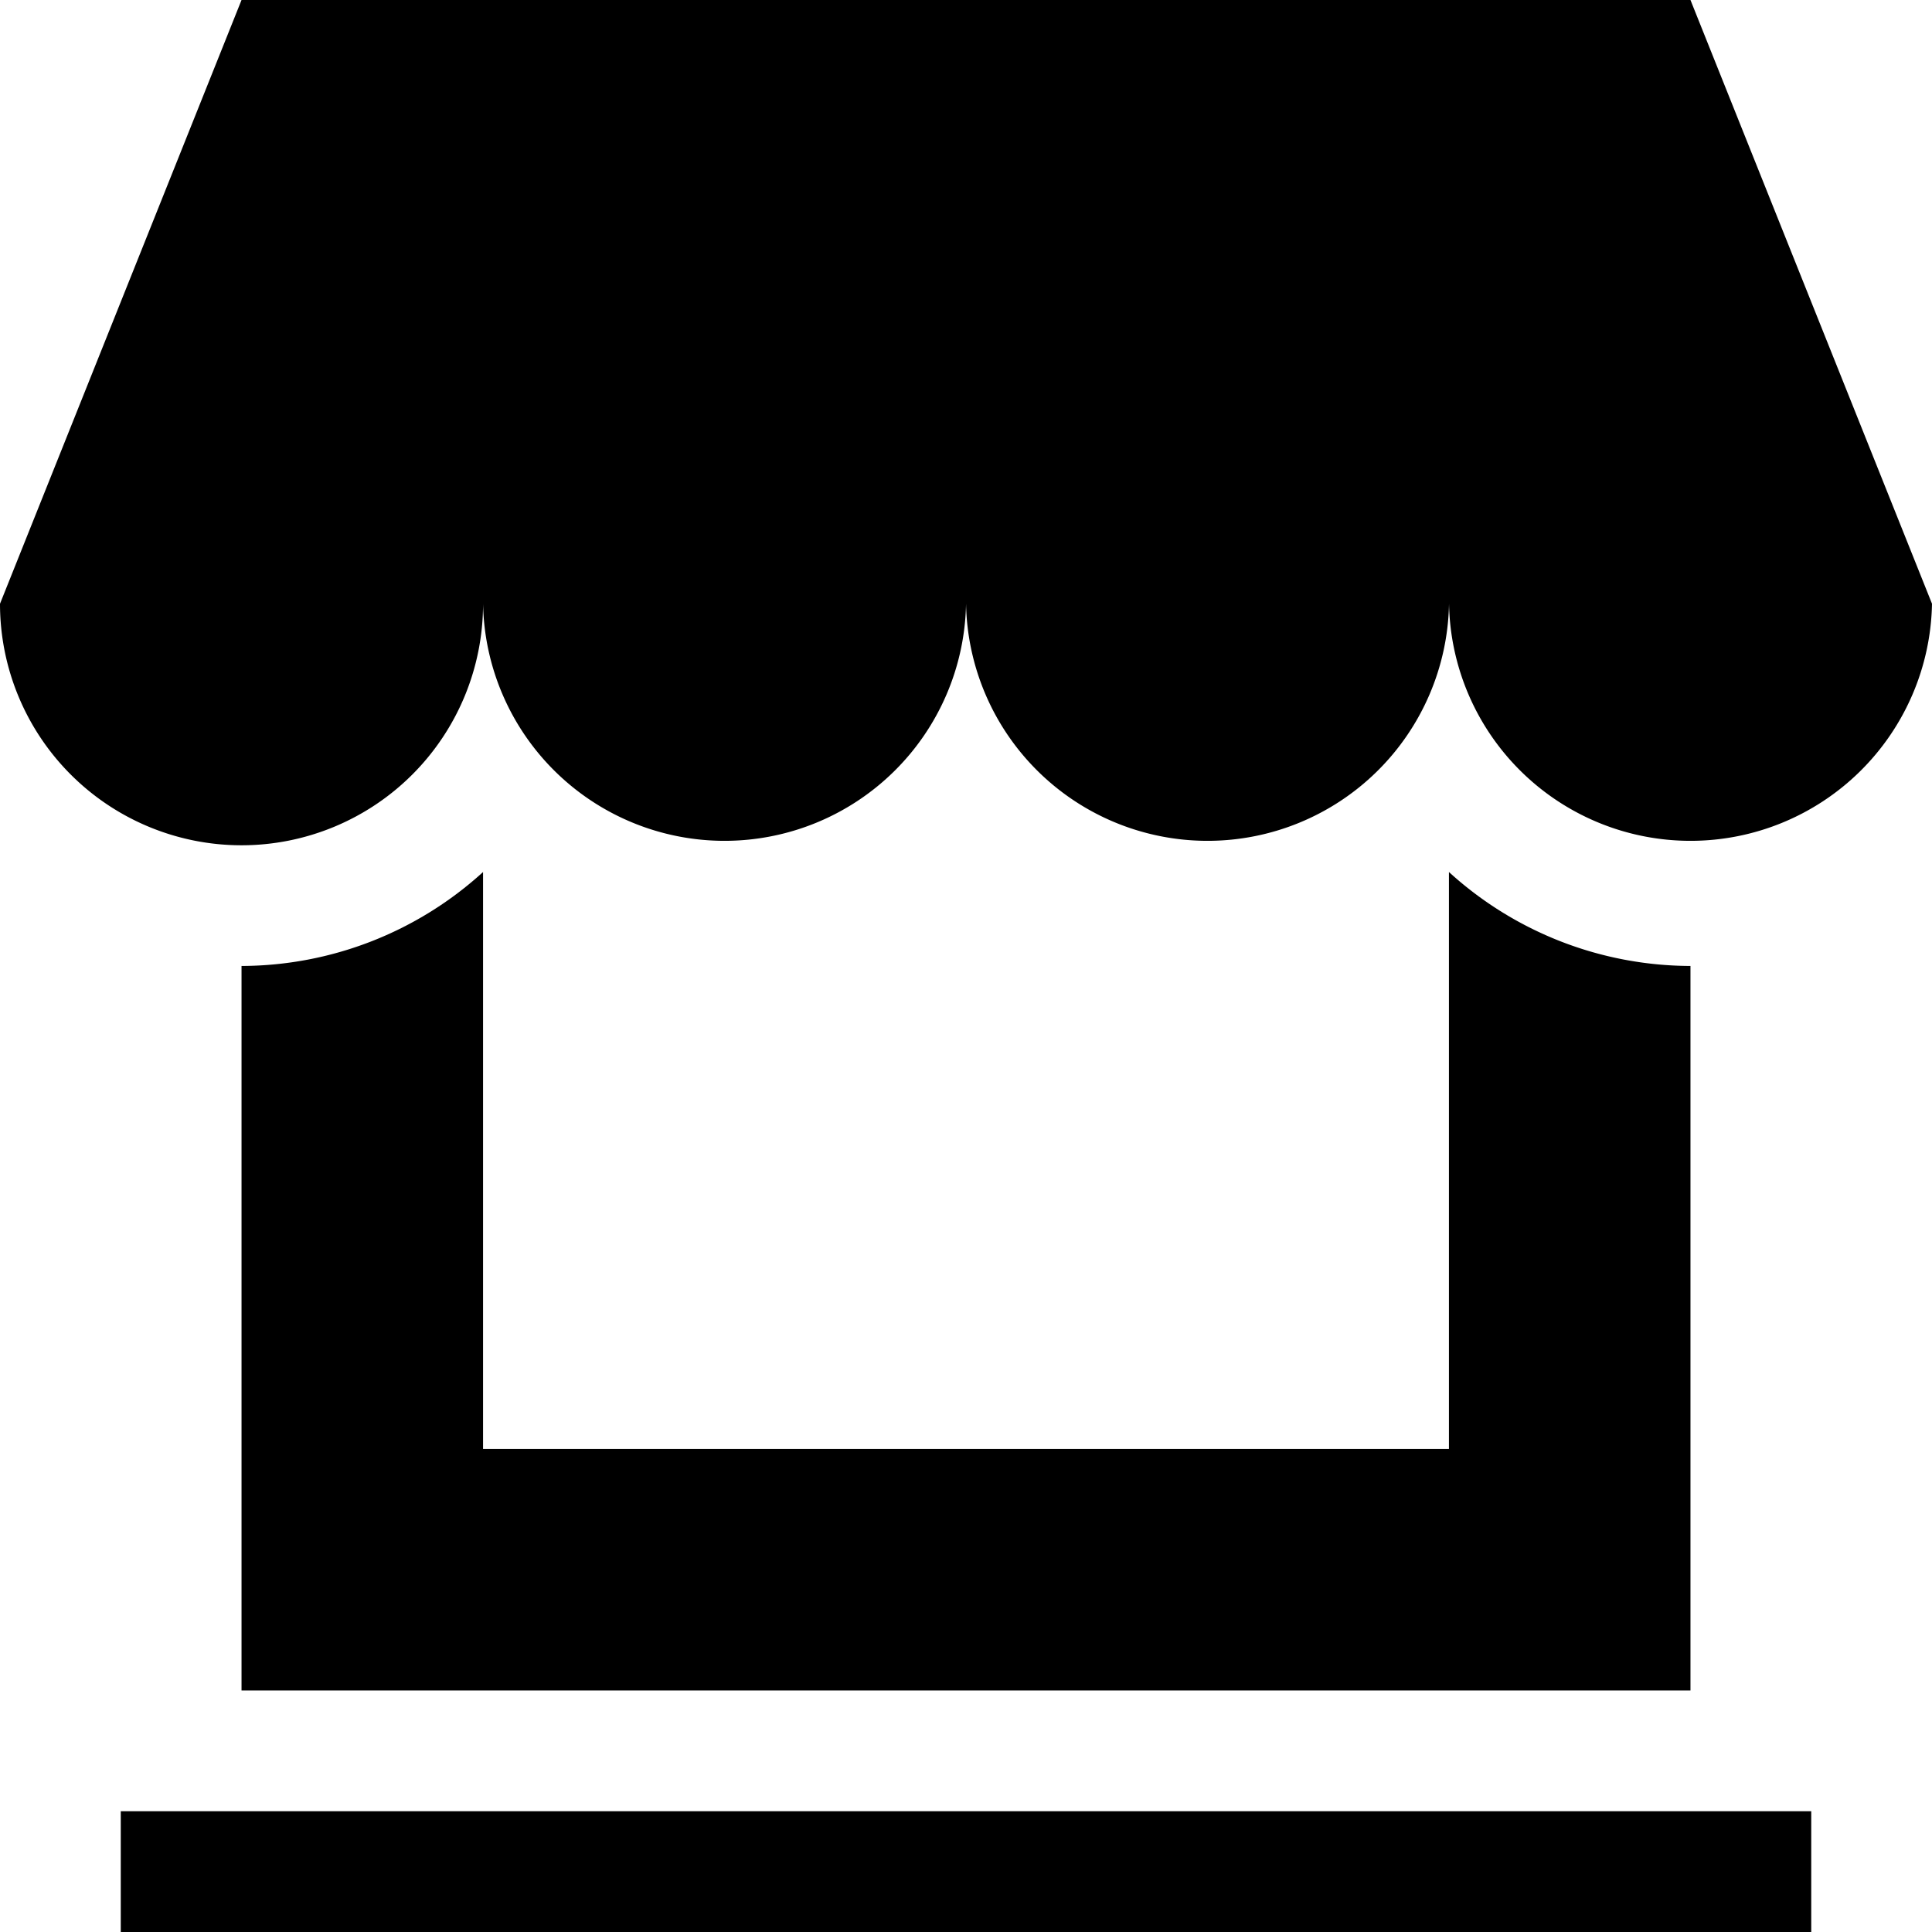 <svg xmlns="http://www.w3.org/2000/svg" width="23.629" height="23.629" viewBox="0 0 23.629 23.629">
  <path id="Path_30341" data-name="Path 30341" d="M2.954,11.814a4.4,4.4,0,0,0,2.954-1.149v7.056H17.721V10.665a4.4,4.4,0,0,0,2.954,1.149v8.861H2.954ZM20.675,0l2.954,7.384a2.954,2.954,0,0,1-5.907,0,2.954,2.954,0,0,1-5.907,0,2.954,2.954,0,0,1-5.907,0A2.954,2.954,0,0,1,0,7.384L2.954,0ZM1.477,23.629V22.152H22.152v1.477Z"/>
</svg>
